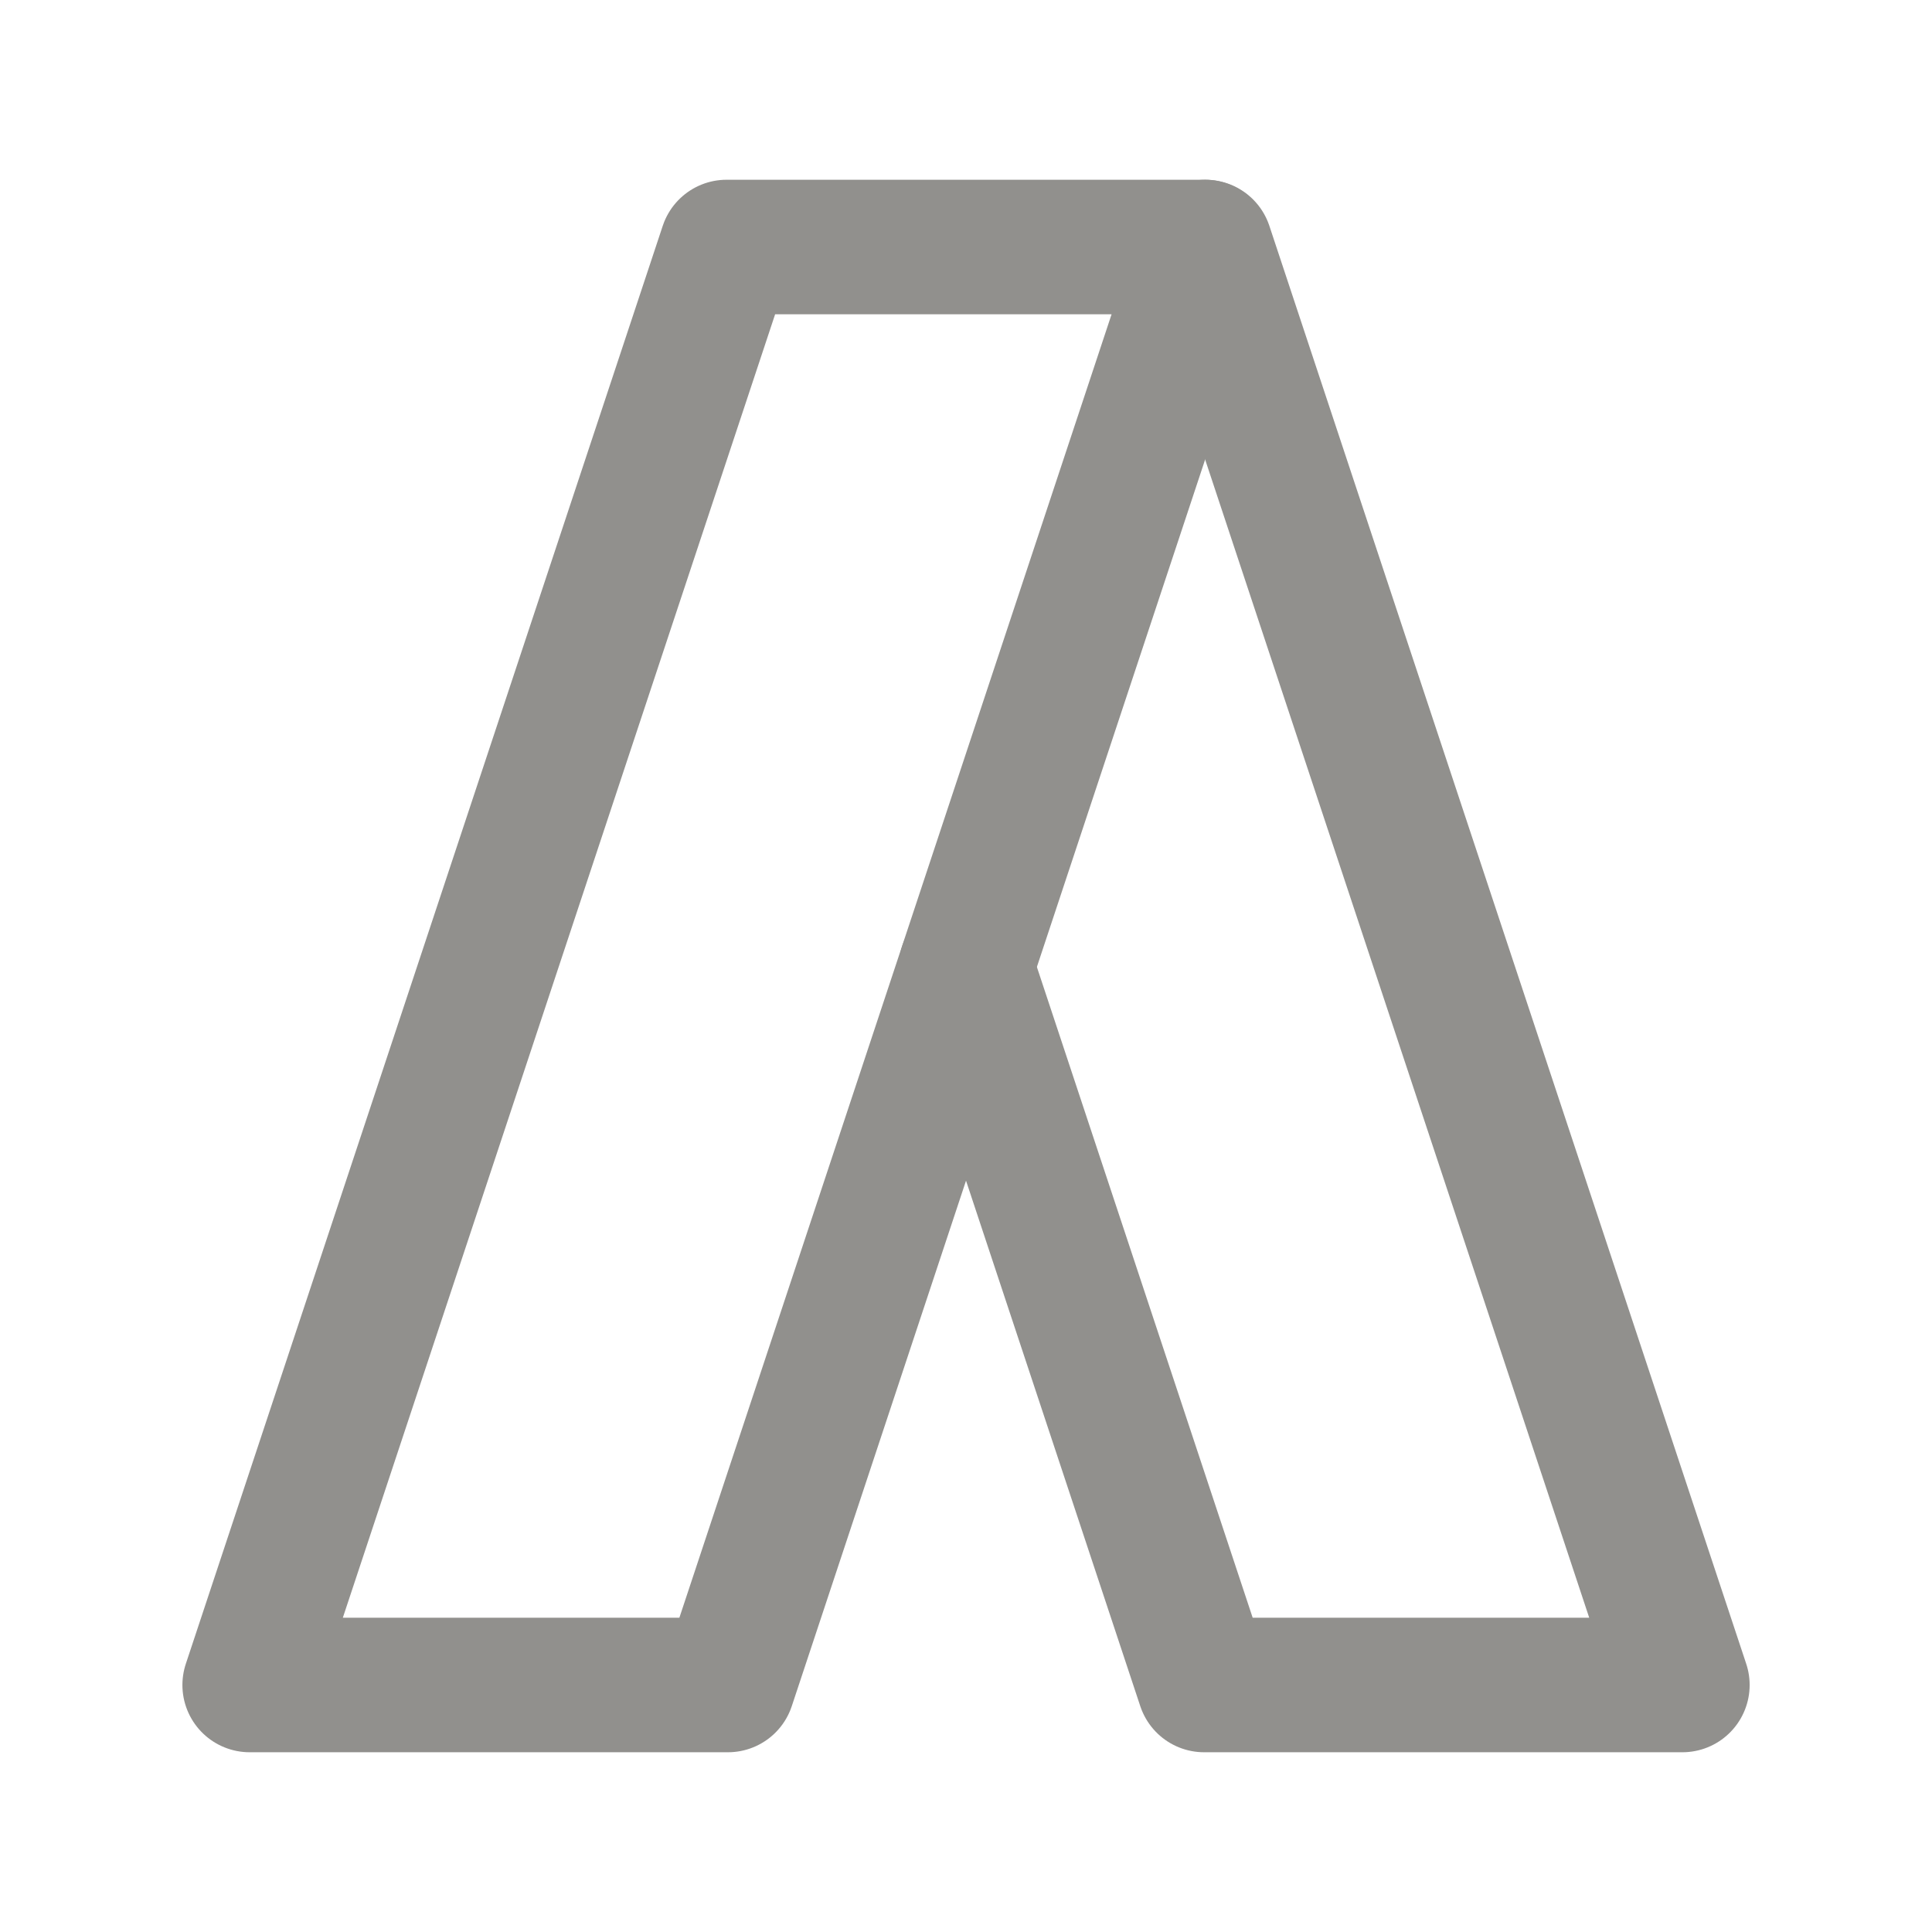 <!-- Generated by IcoMoon.io -->
<svg version="1.1" xmlns="http://www.w3.org/2000/svg" width="40" height="40" viewBox="0 0 40 40">
<title>ut-adwords</title>
<path fill="none" stroke-linejoin="round" stroke-linecap="round" stroke-miterlimit="10" stroke-width="2.785" stroke="#91908d" d="M15.071 34.886h-9.902l9.874-29.772h9.9z"></path>
<path fill="none" stroke-linejoin="round" stroke-linecap="round" stroke-miterlimit="10" stroke-width="2.785" stroke="#91908d" d="M20.001 20.022l4.929 14.864h9.902l-9.873-29.772"></path>
</svg>
